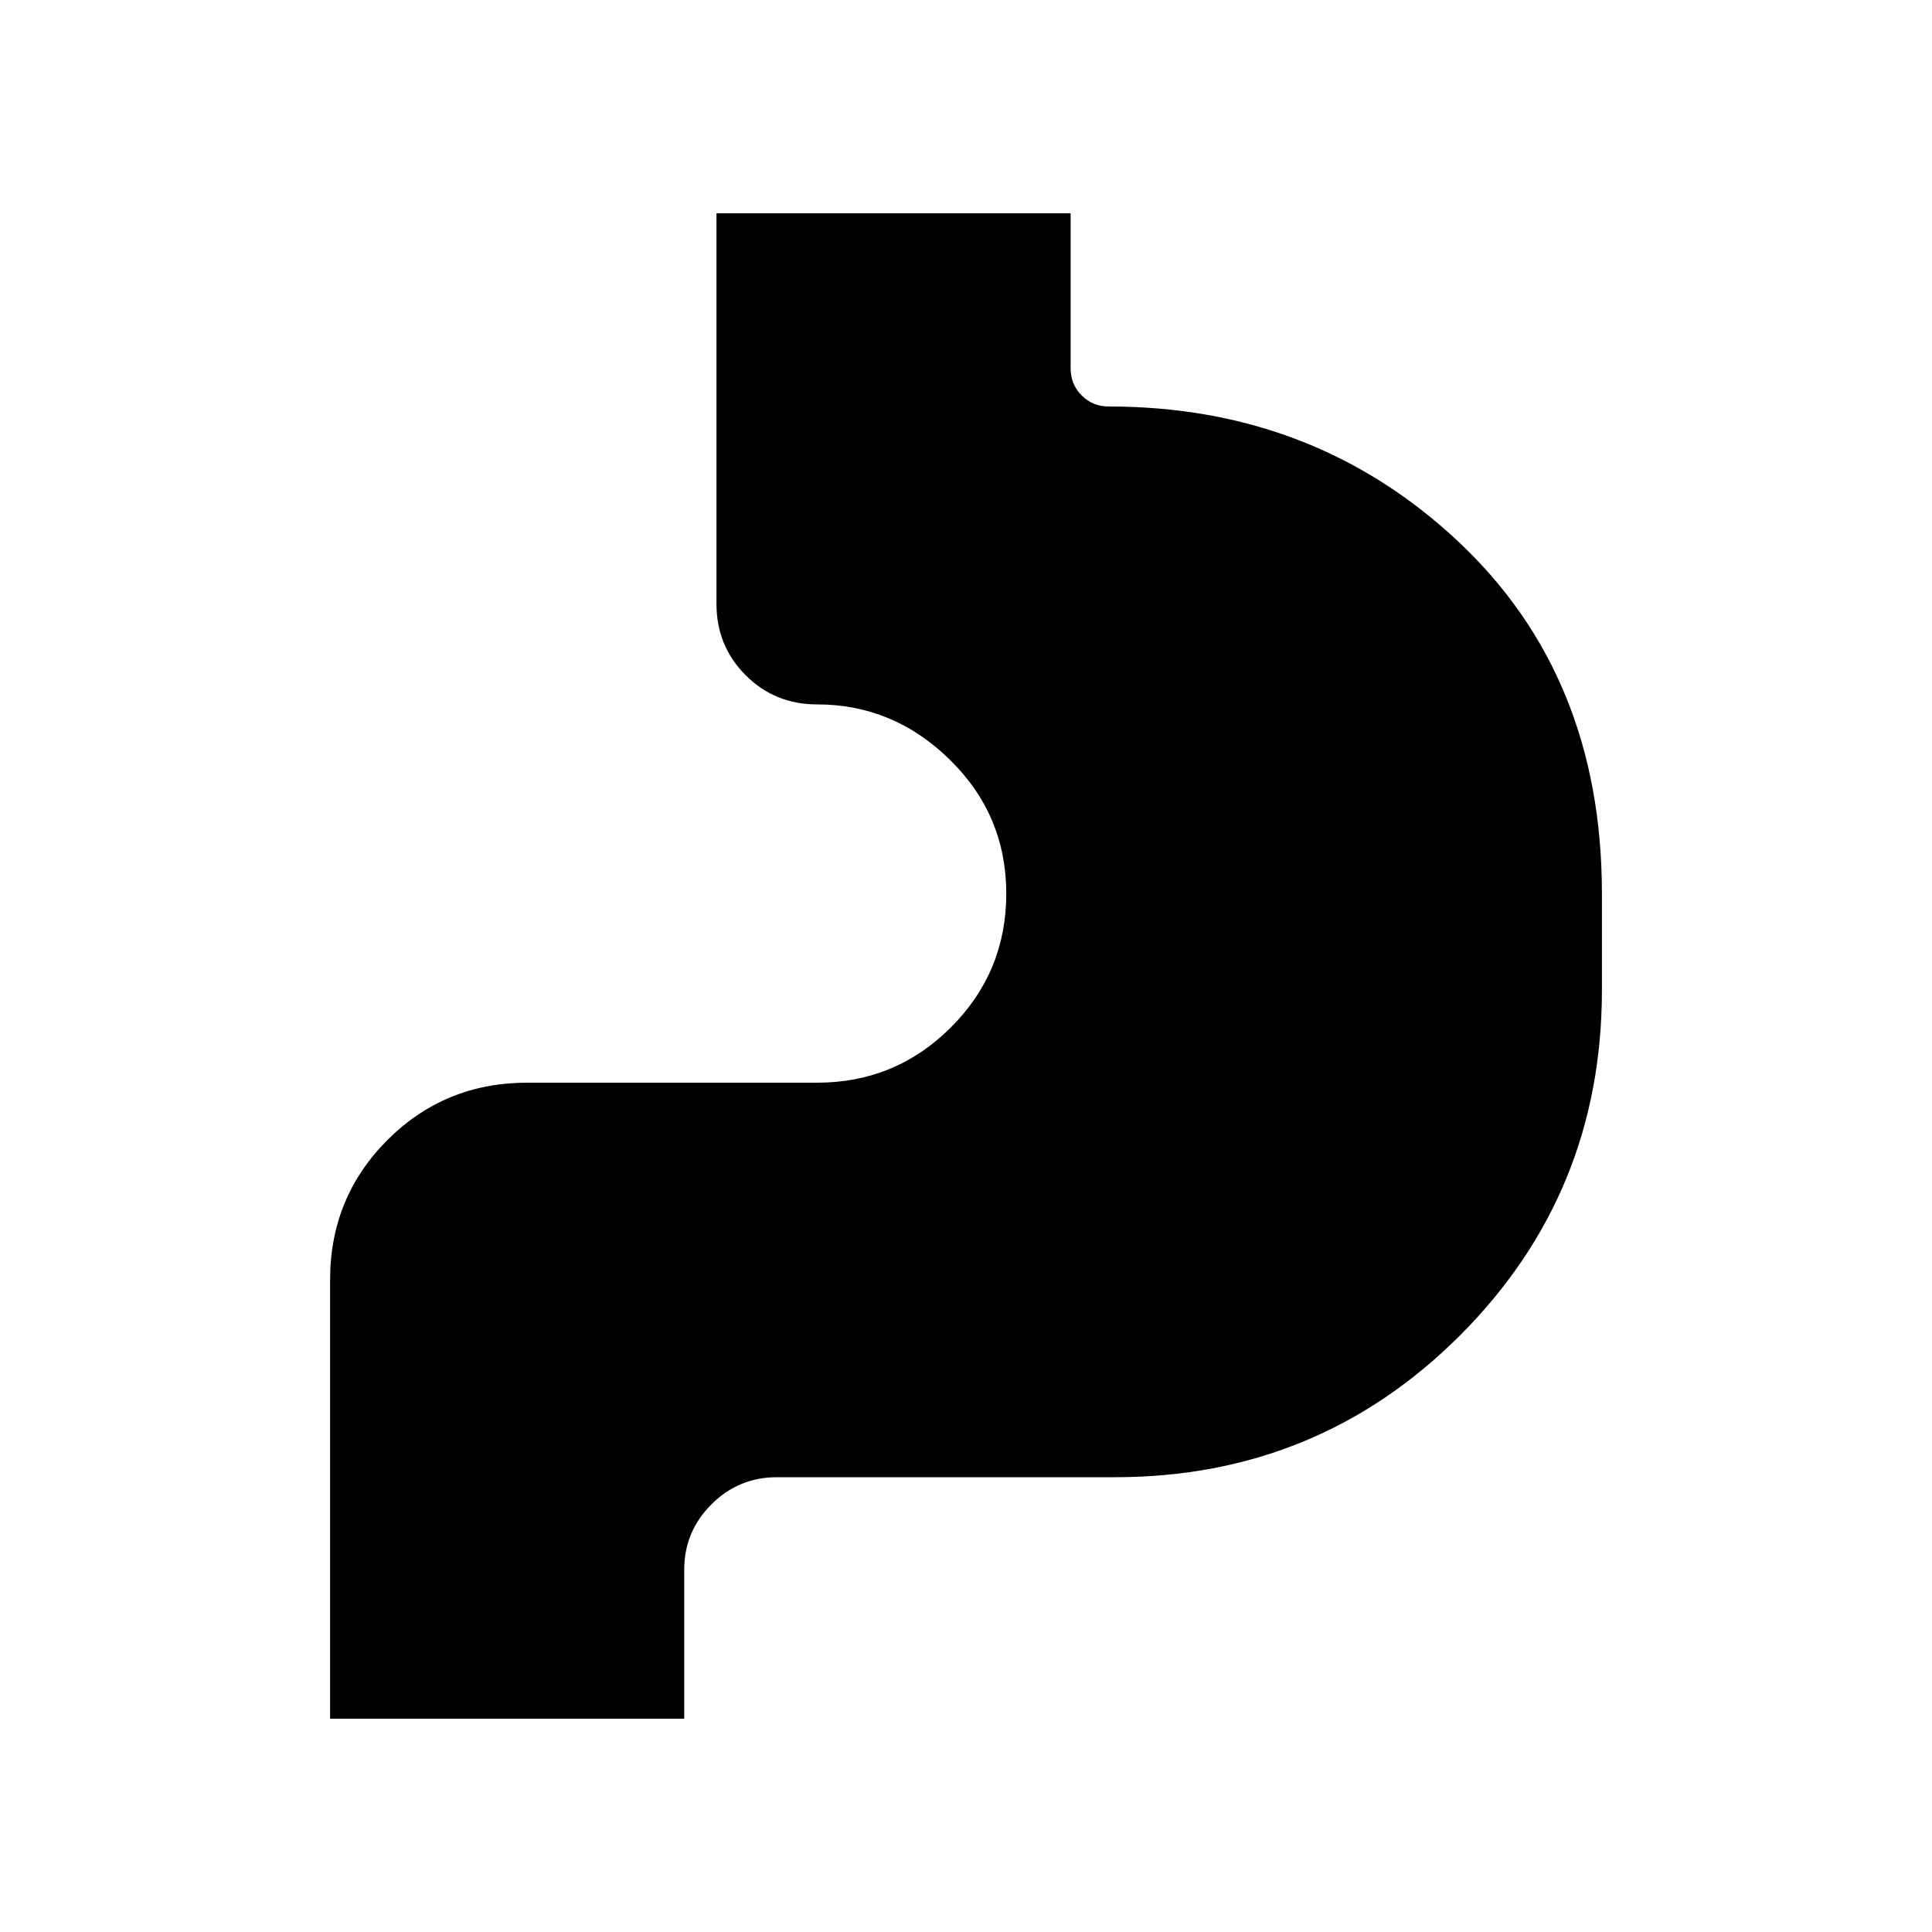 <svg xmlns="http://www.w3.org/2000/svg" height="20" width="20"><path d="M3.417 17.792V13.25q0-.854.593-1.448.594-.594 1.448-.594h3q.813 0 1.386-.573t.573-1.385q0-.812-.584-1.385-.583-.573-1.375-.573-.437 0-.739-.302t-.302-.74V2.208h3.666v1.604q0 .167.115.282.114.114.281.114 2.125 0 3.615 1.396Q16.583 7 16.583 9.25v1q0 2.104-1.468 3.573-1.469 1.469-3.573 1.469h-3.5q-.396 0-.677.281-.282.281-.282.677v1.542Z"/></svg>